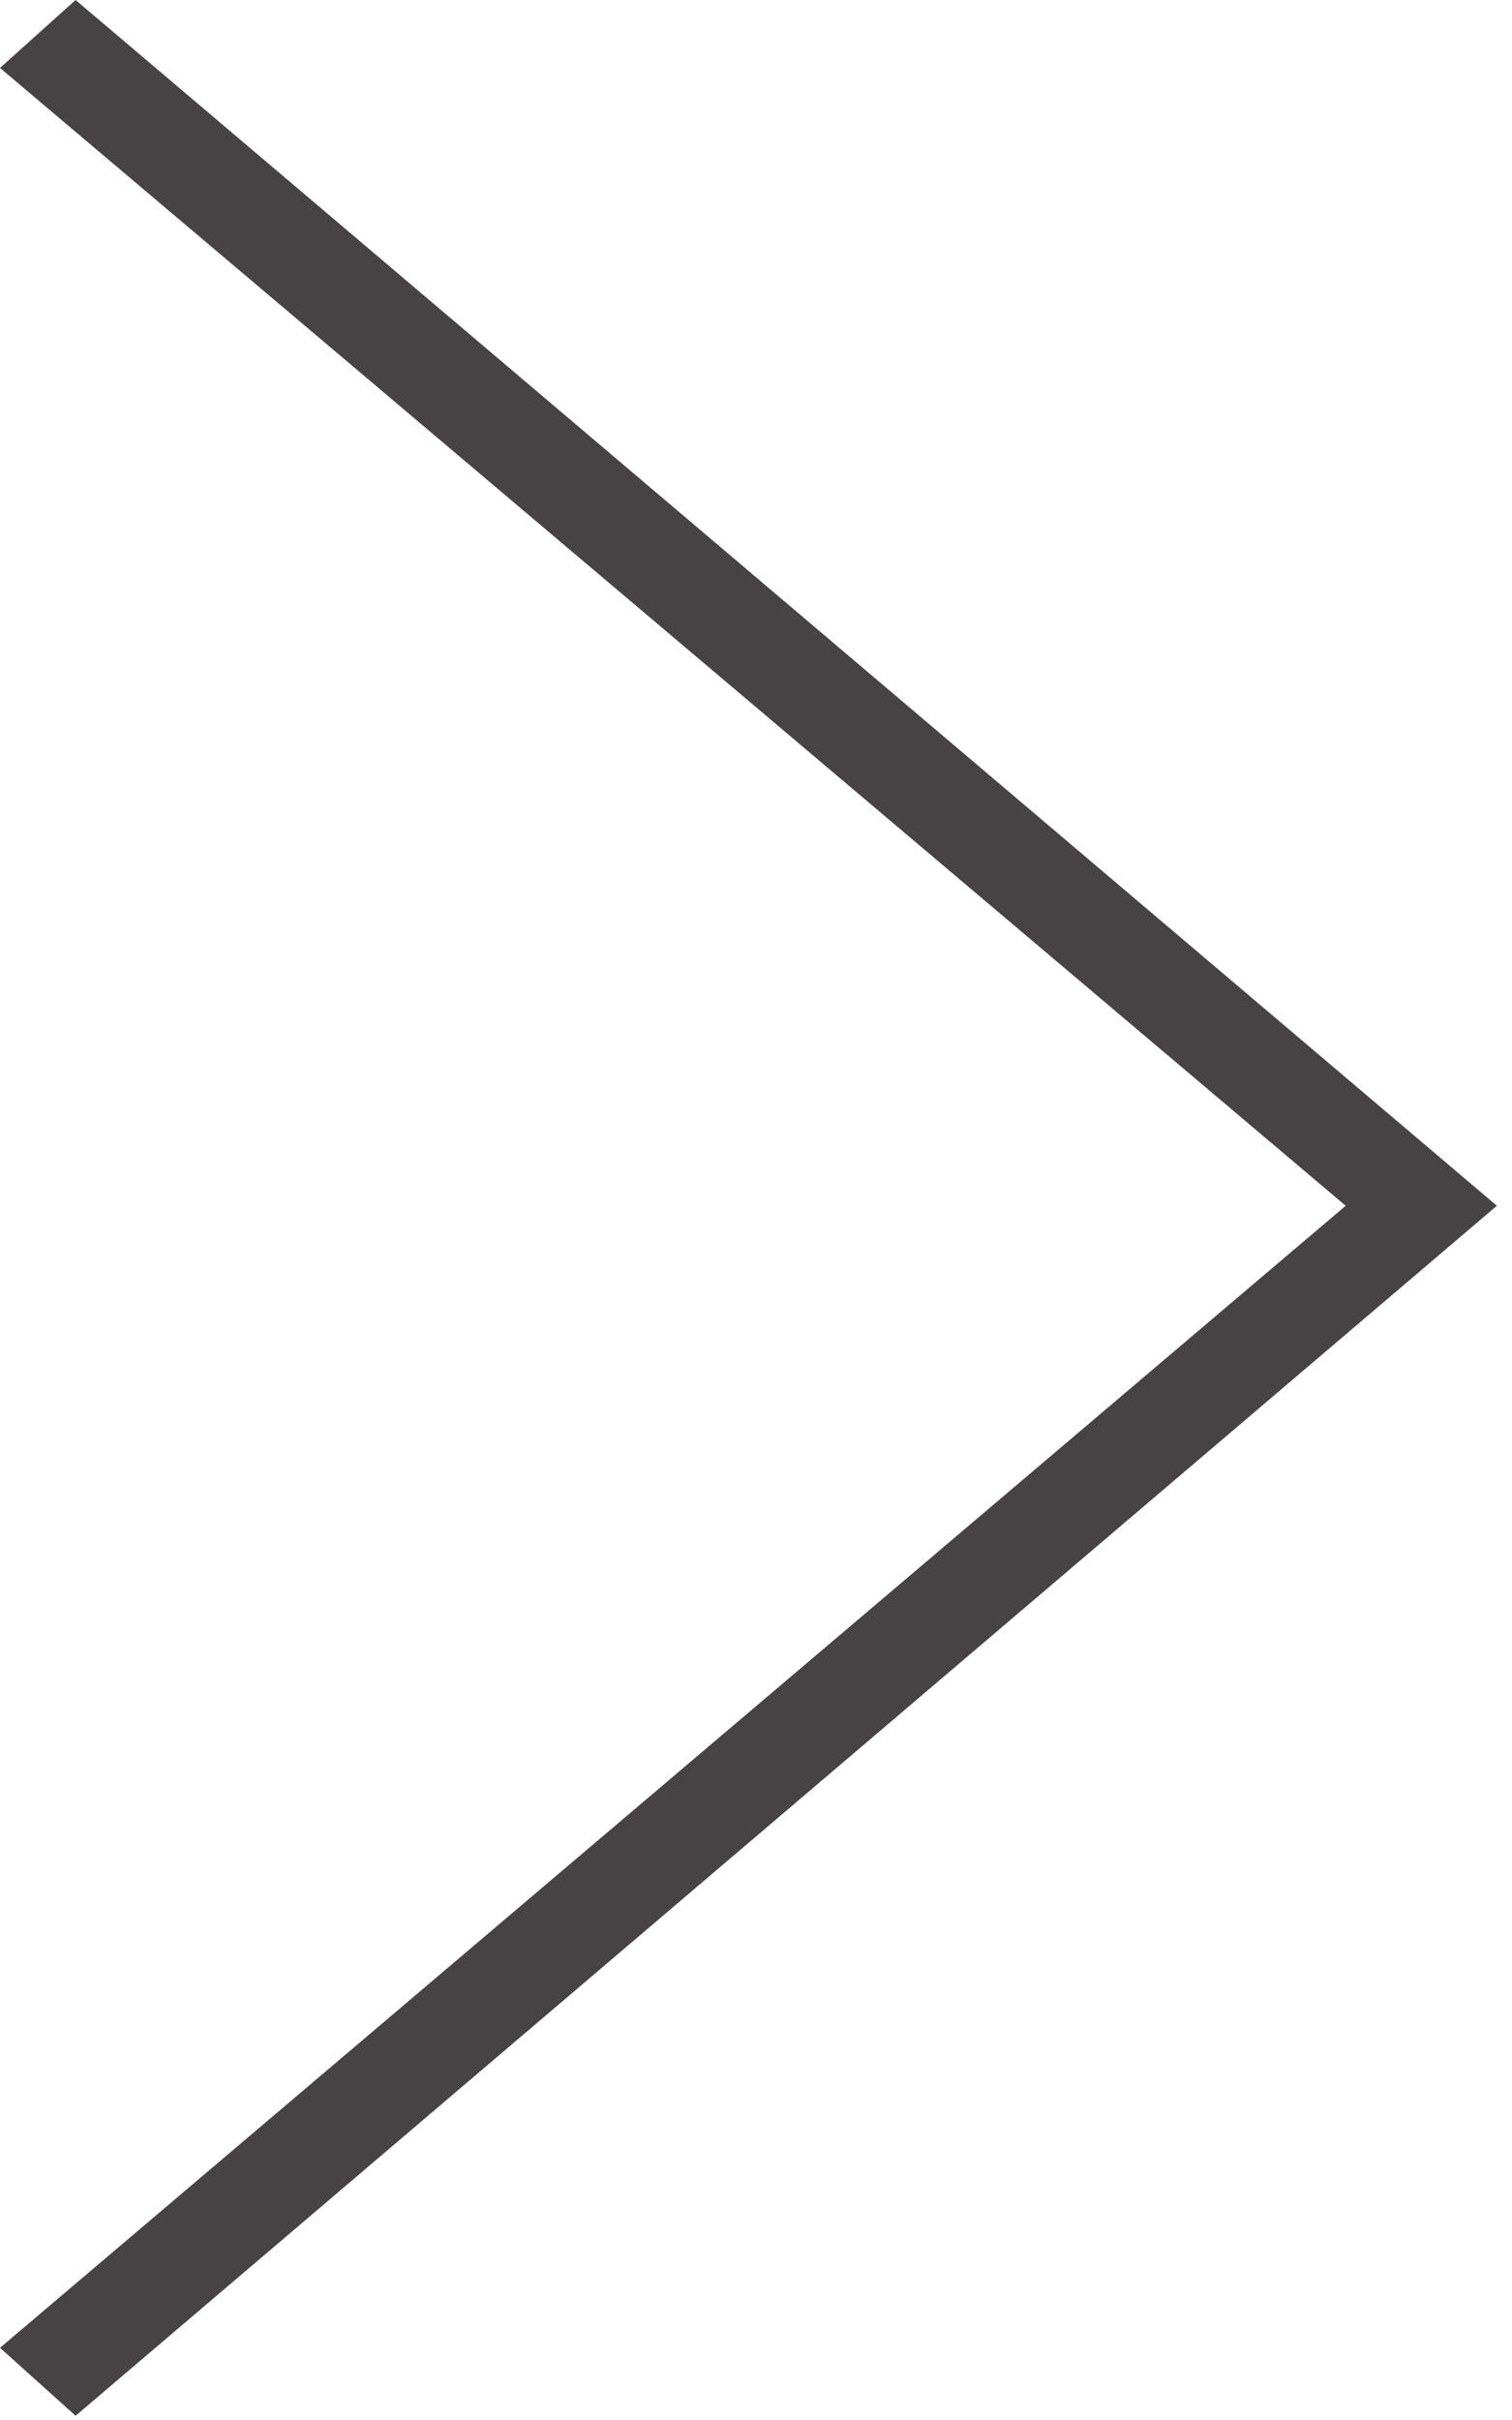 <?xml version="1.0" encoding="UTF-8"?>
<svg width="25px" height="40px" viewBox="0 0 25 40" version="1.1" xmlns="http://www.w3.org/2000/svg" xmlns:xlink="http://www.w3.org/1999/xlink">
    <!-- Generator: Sketch 43.1 (39012) - http://www.bohemiancoding.com/sketch -->
    <title>nxt</title>
    <desc>Created with Sketch.</desc>
    <defs></defs>
    <g id="Page-1" stroke="none" stroke-width="1" fill="none" fill-rule="evenodd">
        <g id="sprite" transform="translate(-170, -1)" fill="#474344">
            <g id="Group" transform="translate(170, 1)">
                <polygon id="nxt" points="1.25 39.93 0 38.807 22.25 19.93 0 1.123 1.25 0 24.75 19.93"></polygon>
            </g>
        </g>
    </g>
</svg>